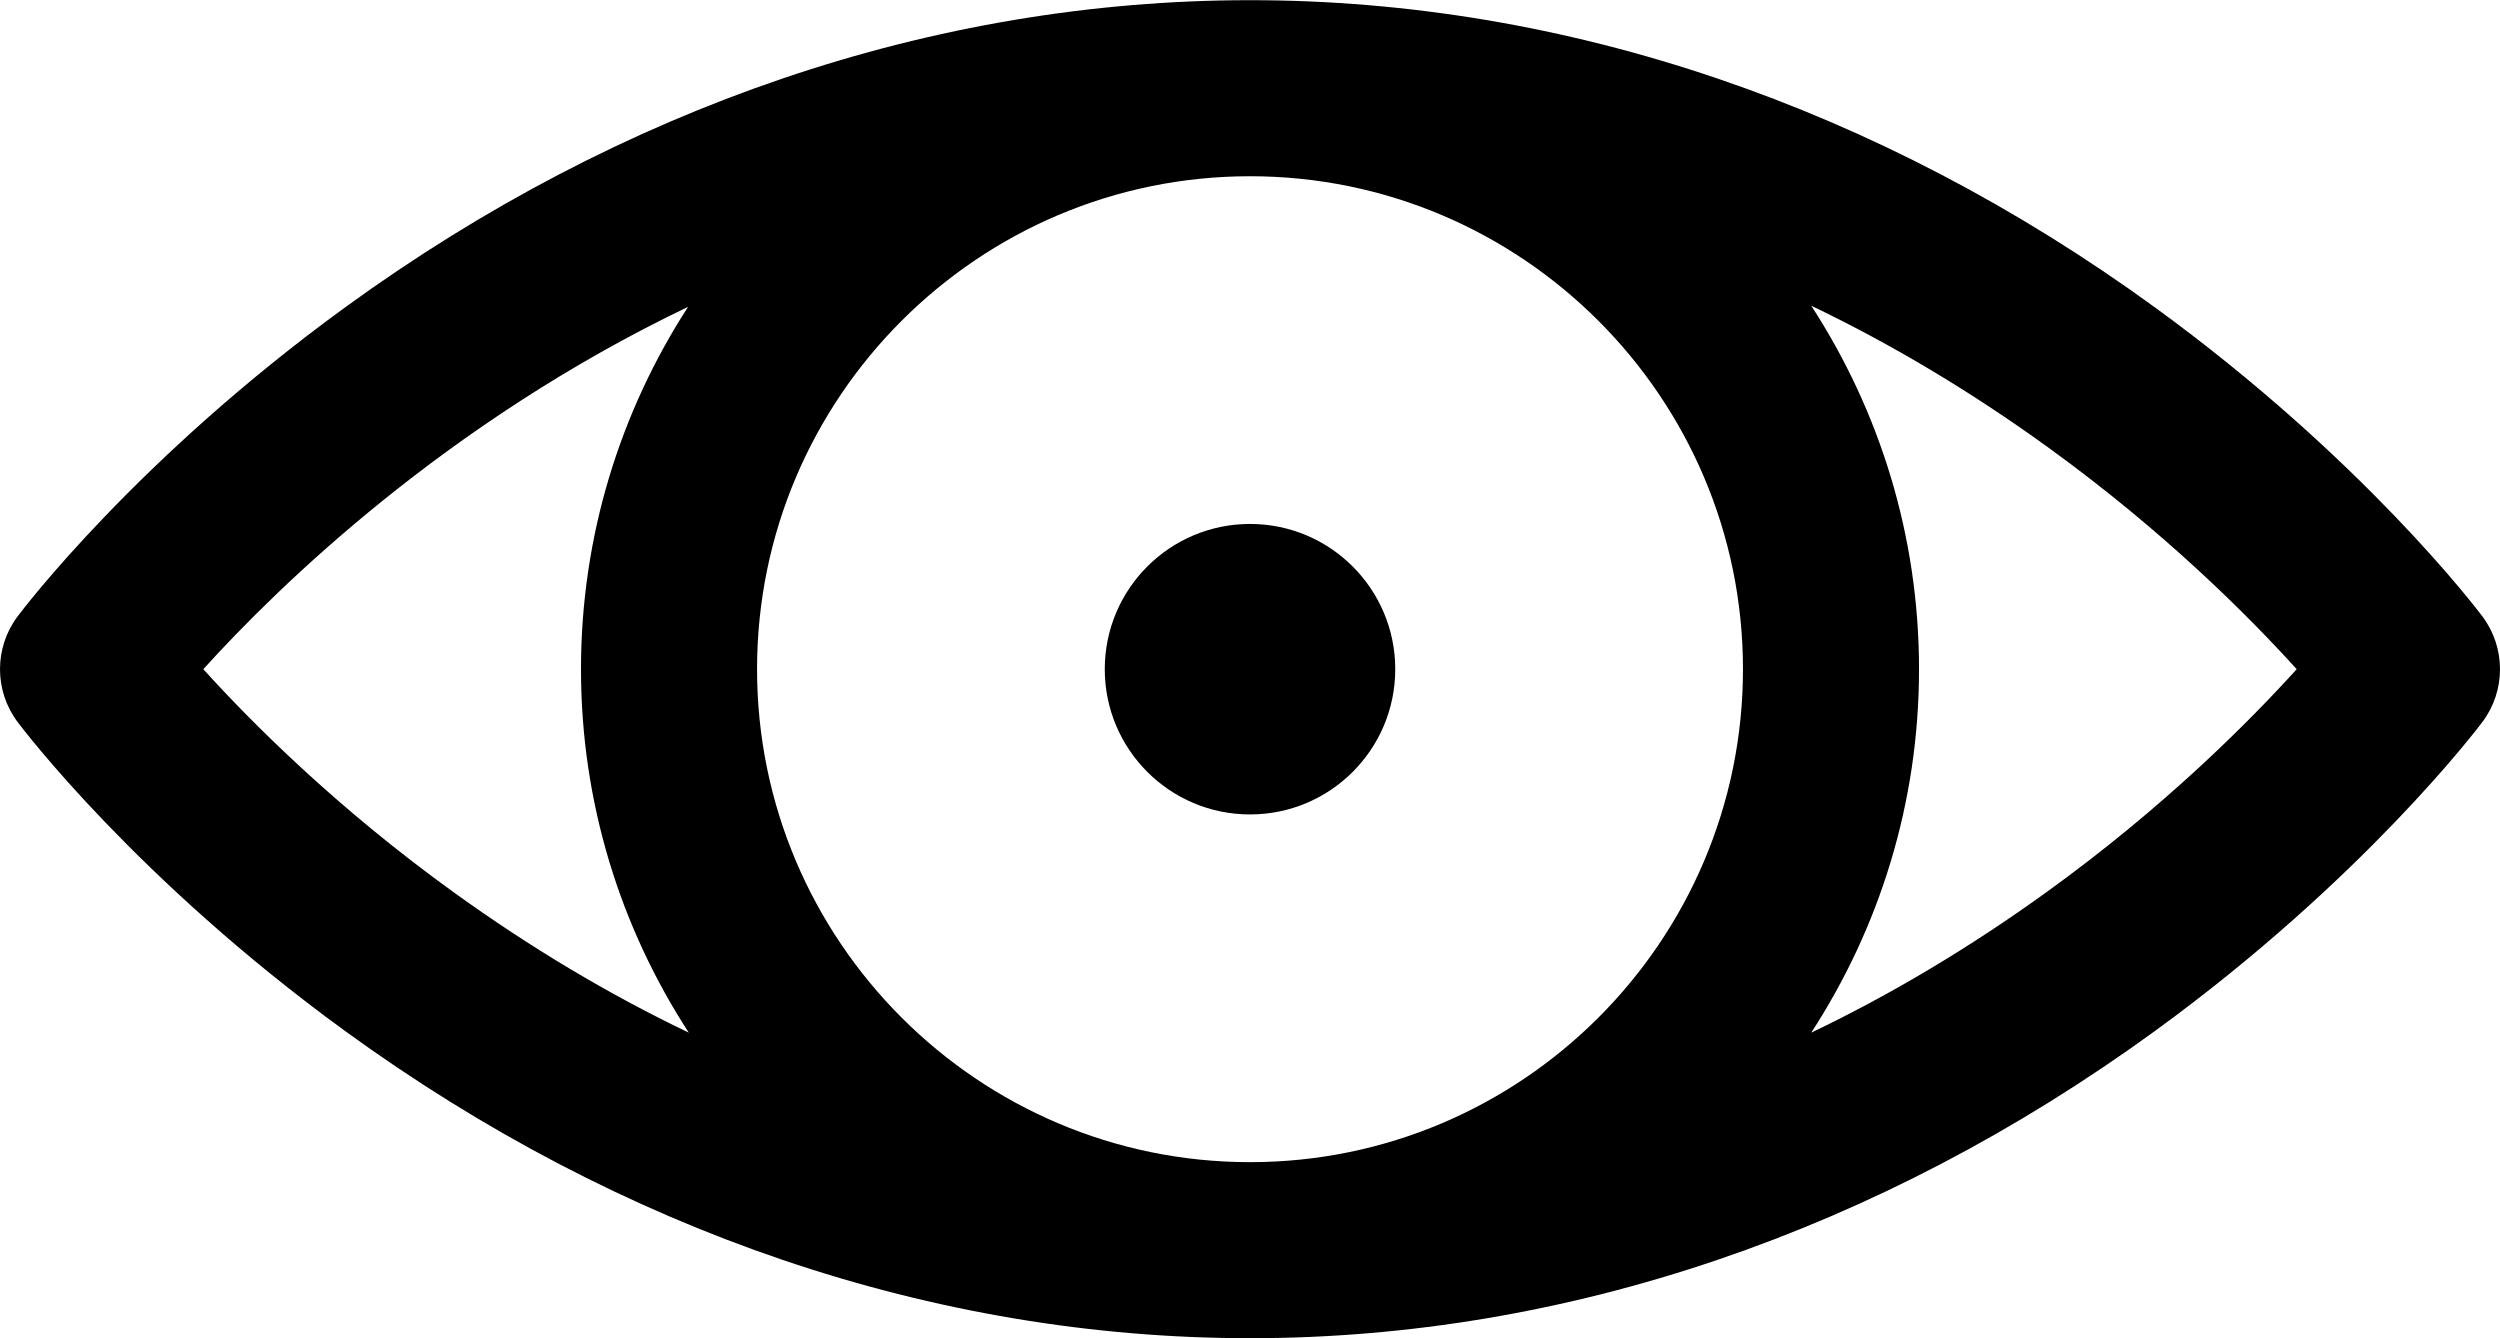 <svg width="297" height="159" viewBox="0 0 297 159" fill="none" xmlns="http://www.w3.org/2000/svg">
<path d="M294.908 73.226C294.342 72.47 280.739 54.506 256.025 36.533C223.183 12.647 186.002 0.022 148.501 0.022C111 0.022 73.818 12.647 40.976 36.532C16.261 54.506 2.658 72.47 2.092 73.226C-0.697 76.944 -0.697 82.057 2.092 85.775C2.658 86.531 16.261 104.495 40.976 122.469C73.819 146.354 111 158.979 148.501 158.979C186.003 158.979 223.184 146.354 256.025 122.468C280.739 104.494 294.341 86.53 294.908 85.775C297.697 82.057 297.697 76.943 294.908 73.226ZM207.065 79.5C207.065 111.792 180.794 138.064 148.502 138.064C116.21 138.064 89.938 111.792 89.938 79.5C89.938 47.208 116.209 20.937 148.501 20.937C180.793 20.937 207.065 47.208 207.065 79.5ZM24.152 79.499C33.088 69.636 52.982 50.221 81.743 36.453C73.709 48.868 69.022 63.643 69.022 79.5C69.022 95.414 73.741 110.238 81.829 122.681C72.291 118.115 62.951 112.538 53.834 105.957C39.936 95.925 29.835 85.779 24.152 79.499ZM243.167 105.957C234.05 112.538 224.71 118.113 215.174 122.681C223.261 110.239 227.98 95.413 227.98 79.5C227.98 63.587 223.261 48.762 215.174 36.319C224.71 40.886 234.05 46.462 243.167 53.043C257.064 63.075 267.165 73.221 272.847 79.5C267.161 85.783 257.062 95.927 243.167 105.957Z" fill="black"/>
<path d="M148.501 96.755C158.031 96.755 165.756 89.03 165.756 79.5C165.756 69.97 158.031 62.245 148.501 62.245C138.971 62.245 131.246 69.97 131.246 79.5C131.246 89.03 138.971 96.755 148.501 96.755Z" fill="black"/>
</svg>

